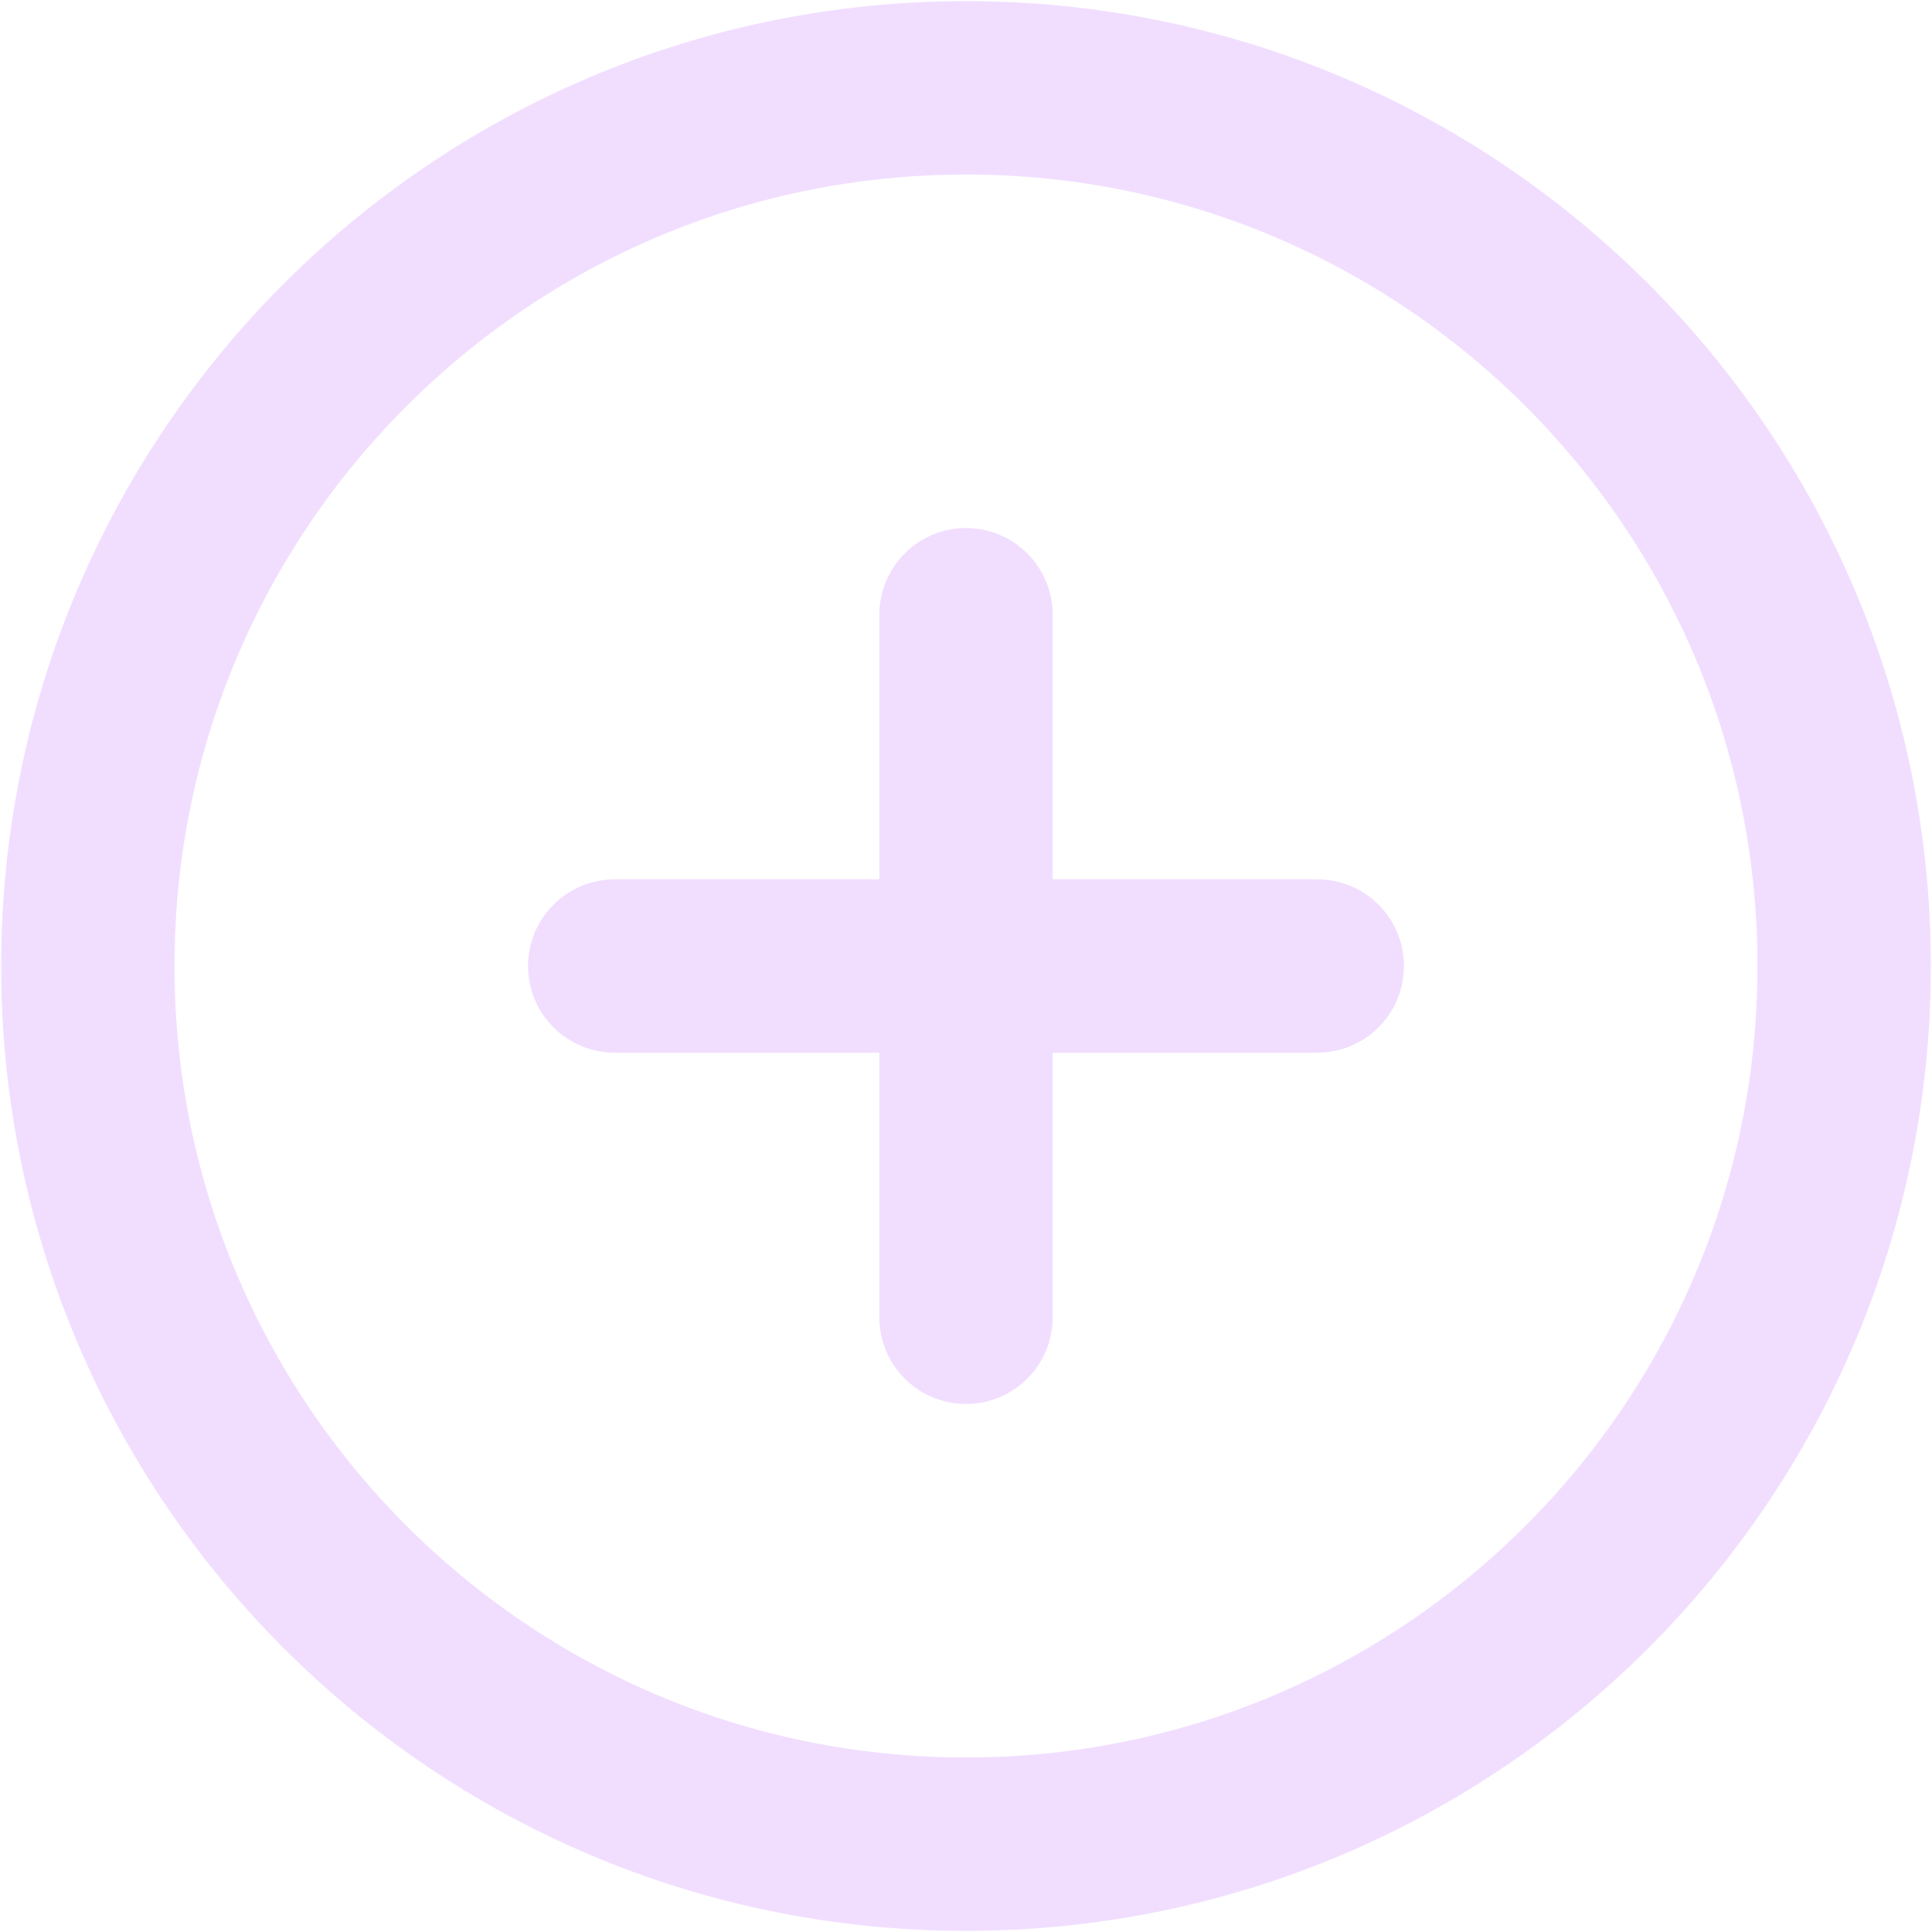 <svg width="39" height="39" viewBox="0 0 39 39" fill="none" xmlns="http://www.w3.org/2000/svg">
<path d="M12.409 19.5H19.5M19.5 19.5H26.591M19.5 19.5V12.409M19.5 19.5V26.591" stroke="#EBD1FF" stroke-opacity="0.7" stroke-width="3.5" stroke-linecap="round" stroke-linejoin="round"/>
<path d="M19.5 37.227C29.29 37.227 37.227 29.29 37.227 19.5C37.227 9.709 29.29 1.773 19.5 1.773C9.709 1.773 1.773 9.709 1.773 19.5C1.773 29.29 9.709 37.227 19.5 37.227Z" stroke="#EBD1FF" stroke-opacity="0.7" stroke-width="3.5" stroke-linecap="round" stroke-linejoin="round"/>
</svg>
